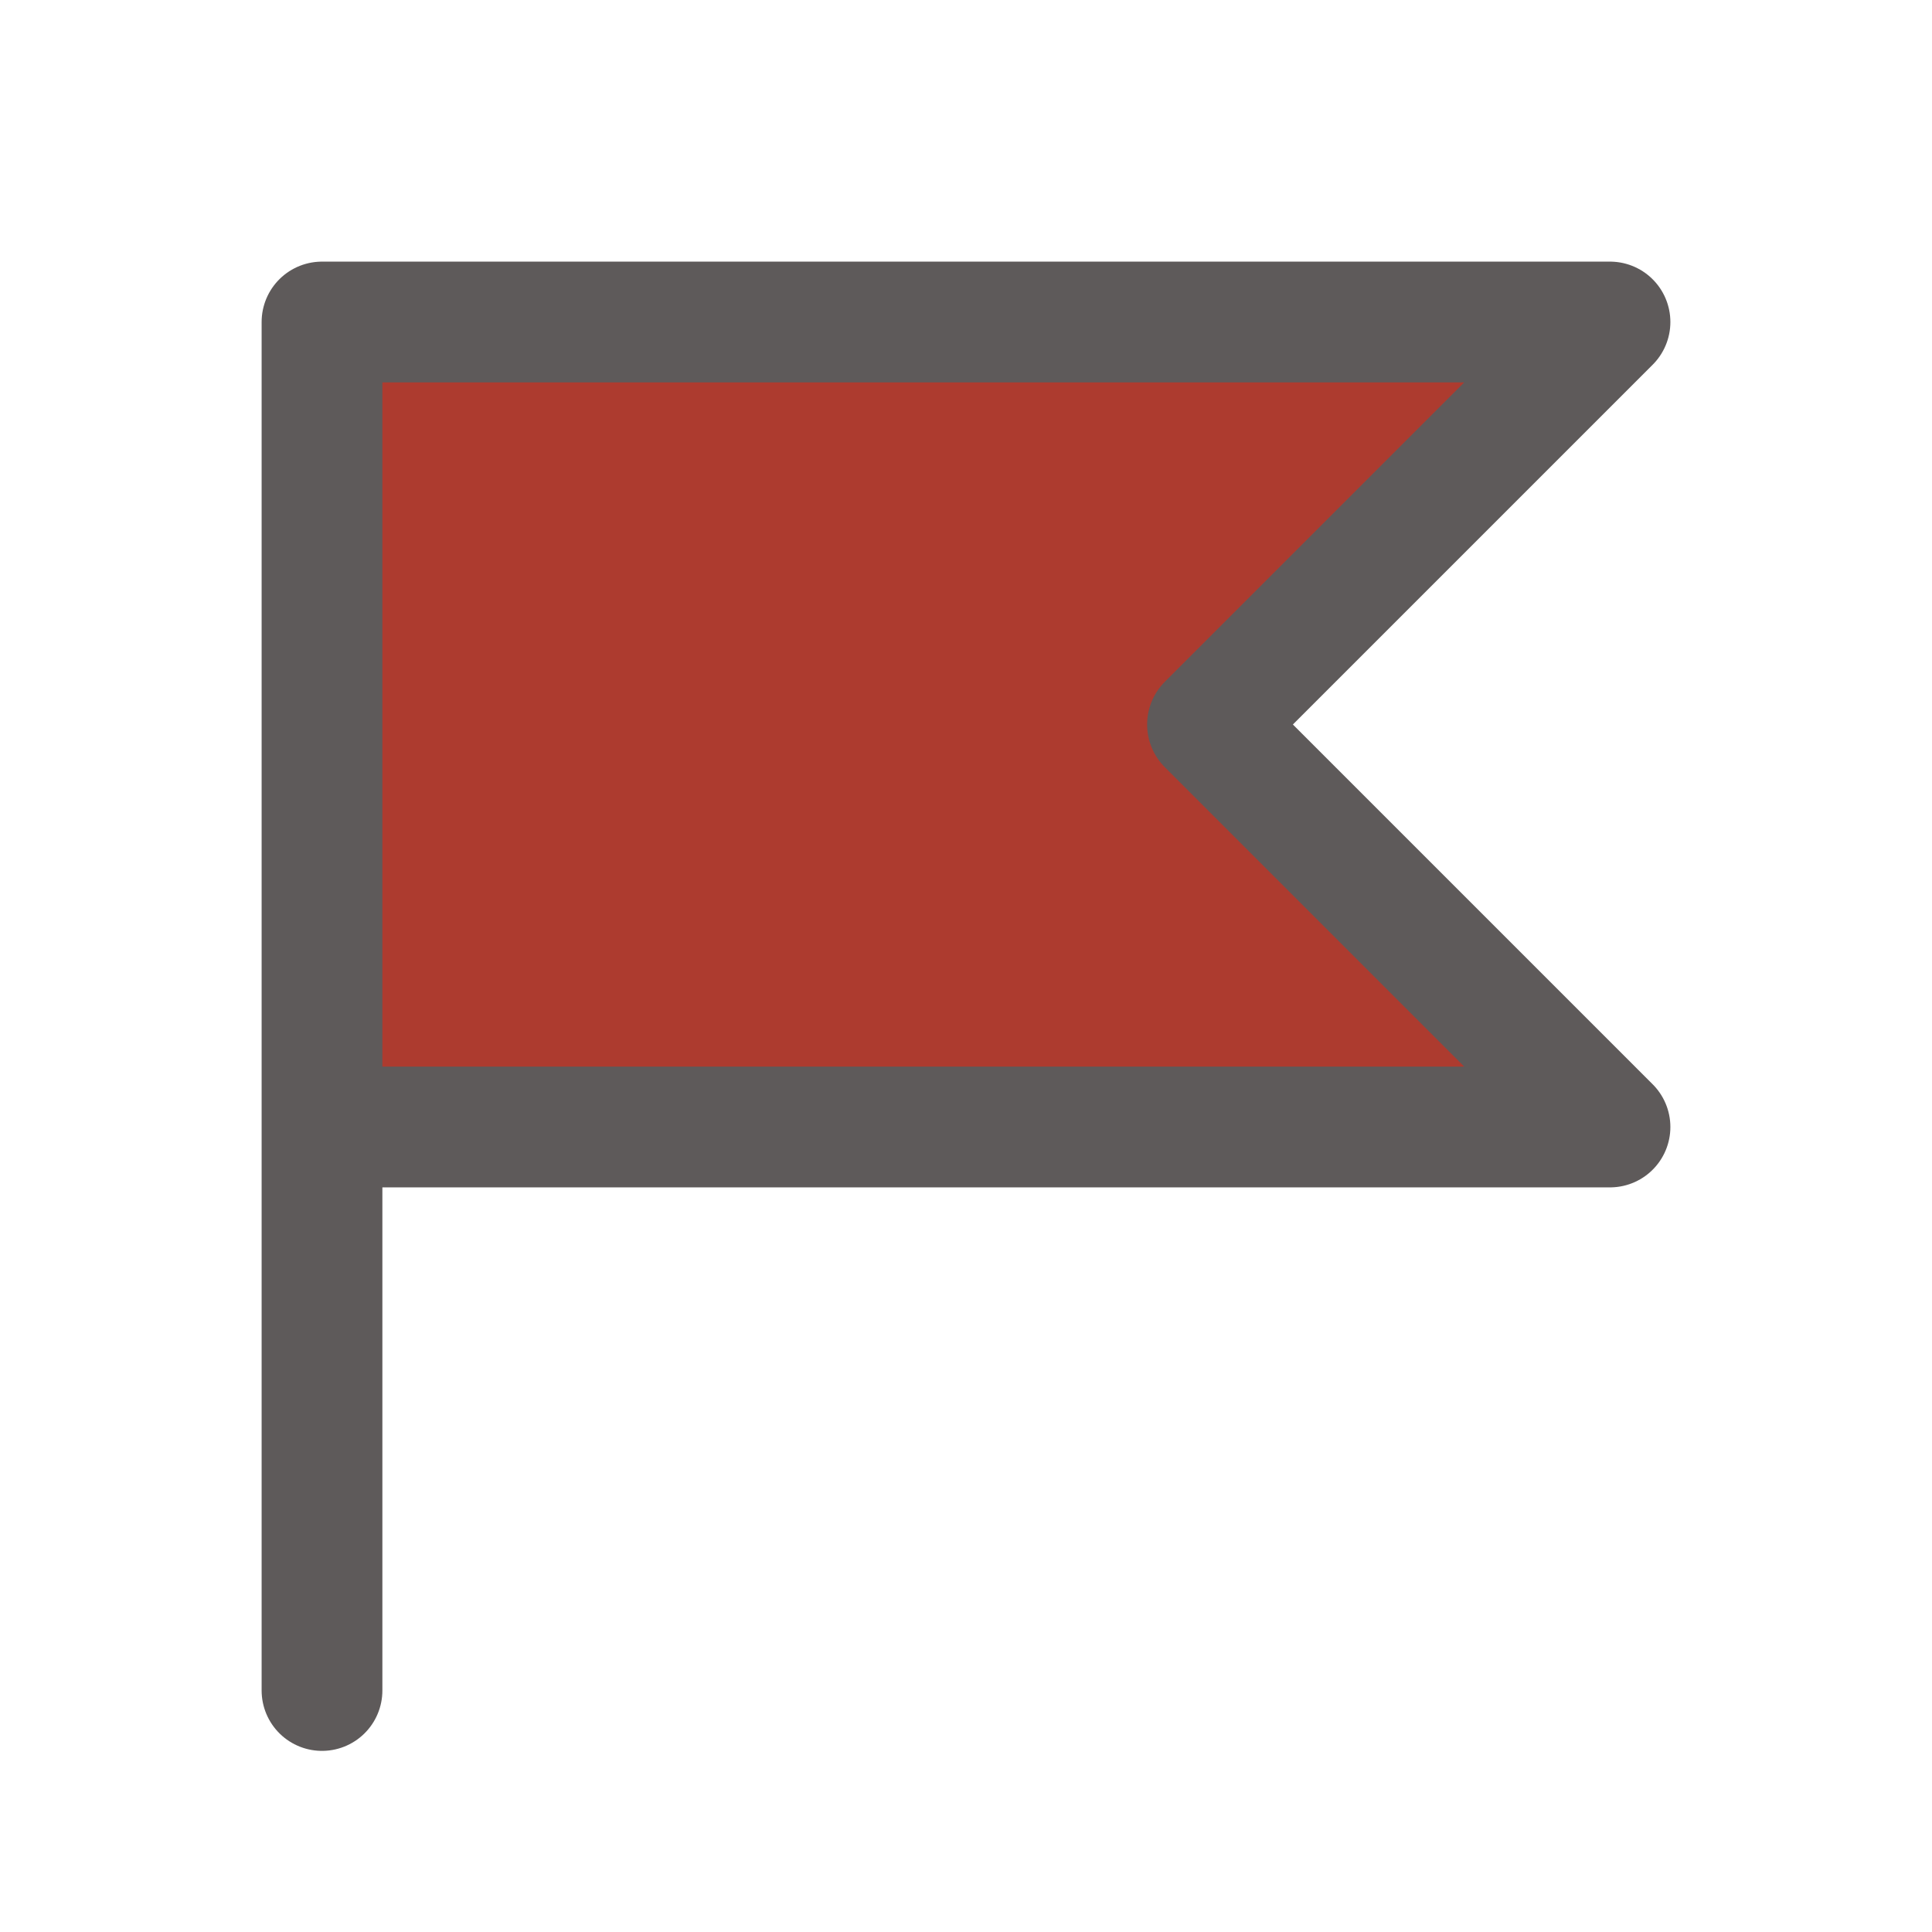 <?xml version="1.0" encoding="utf-8"?><!-- Uploaded to: SVG Repo, www.svgrepo.com, Generator: SVG Repo Mixer Tools -->
<svg width="35px" height="35px" viewBox="0 0 24 24" fill="#ad3b2f" xmlns="http://www.w3.org/2000/svg">
<path opacity="0.15" d="M4 4H20L15 9L20 14H4V4Z" fill="#ad3b2f"/>
<path d="M4 21V14M4 14V4H20L15 9L20 14H4Z" stroke="#5e5a5a" stroke-width="1.5" stroke-linecap="round" stroke-linejoin="round"/>
</svg>